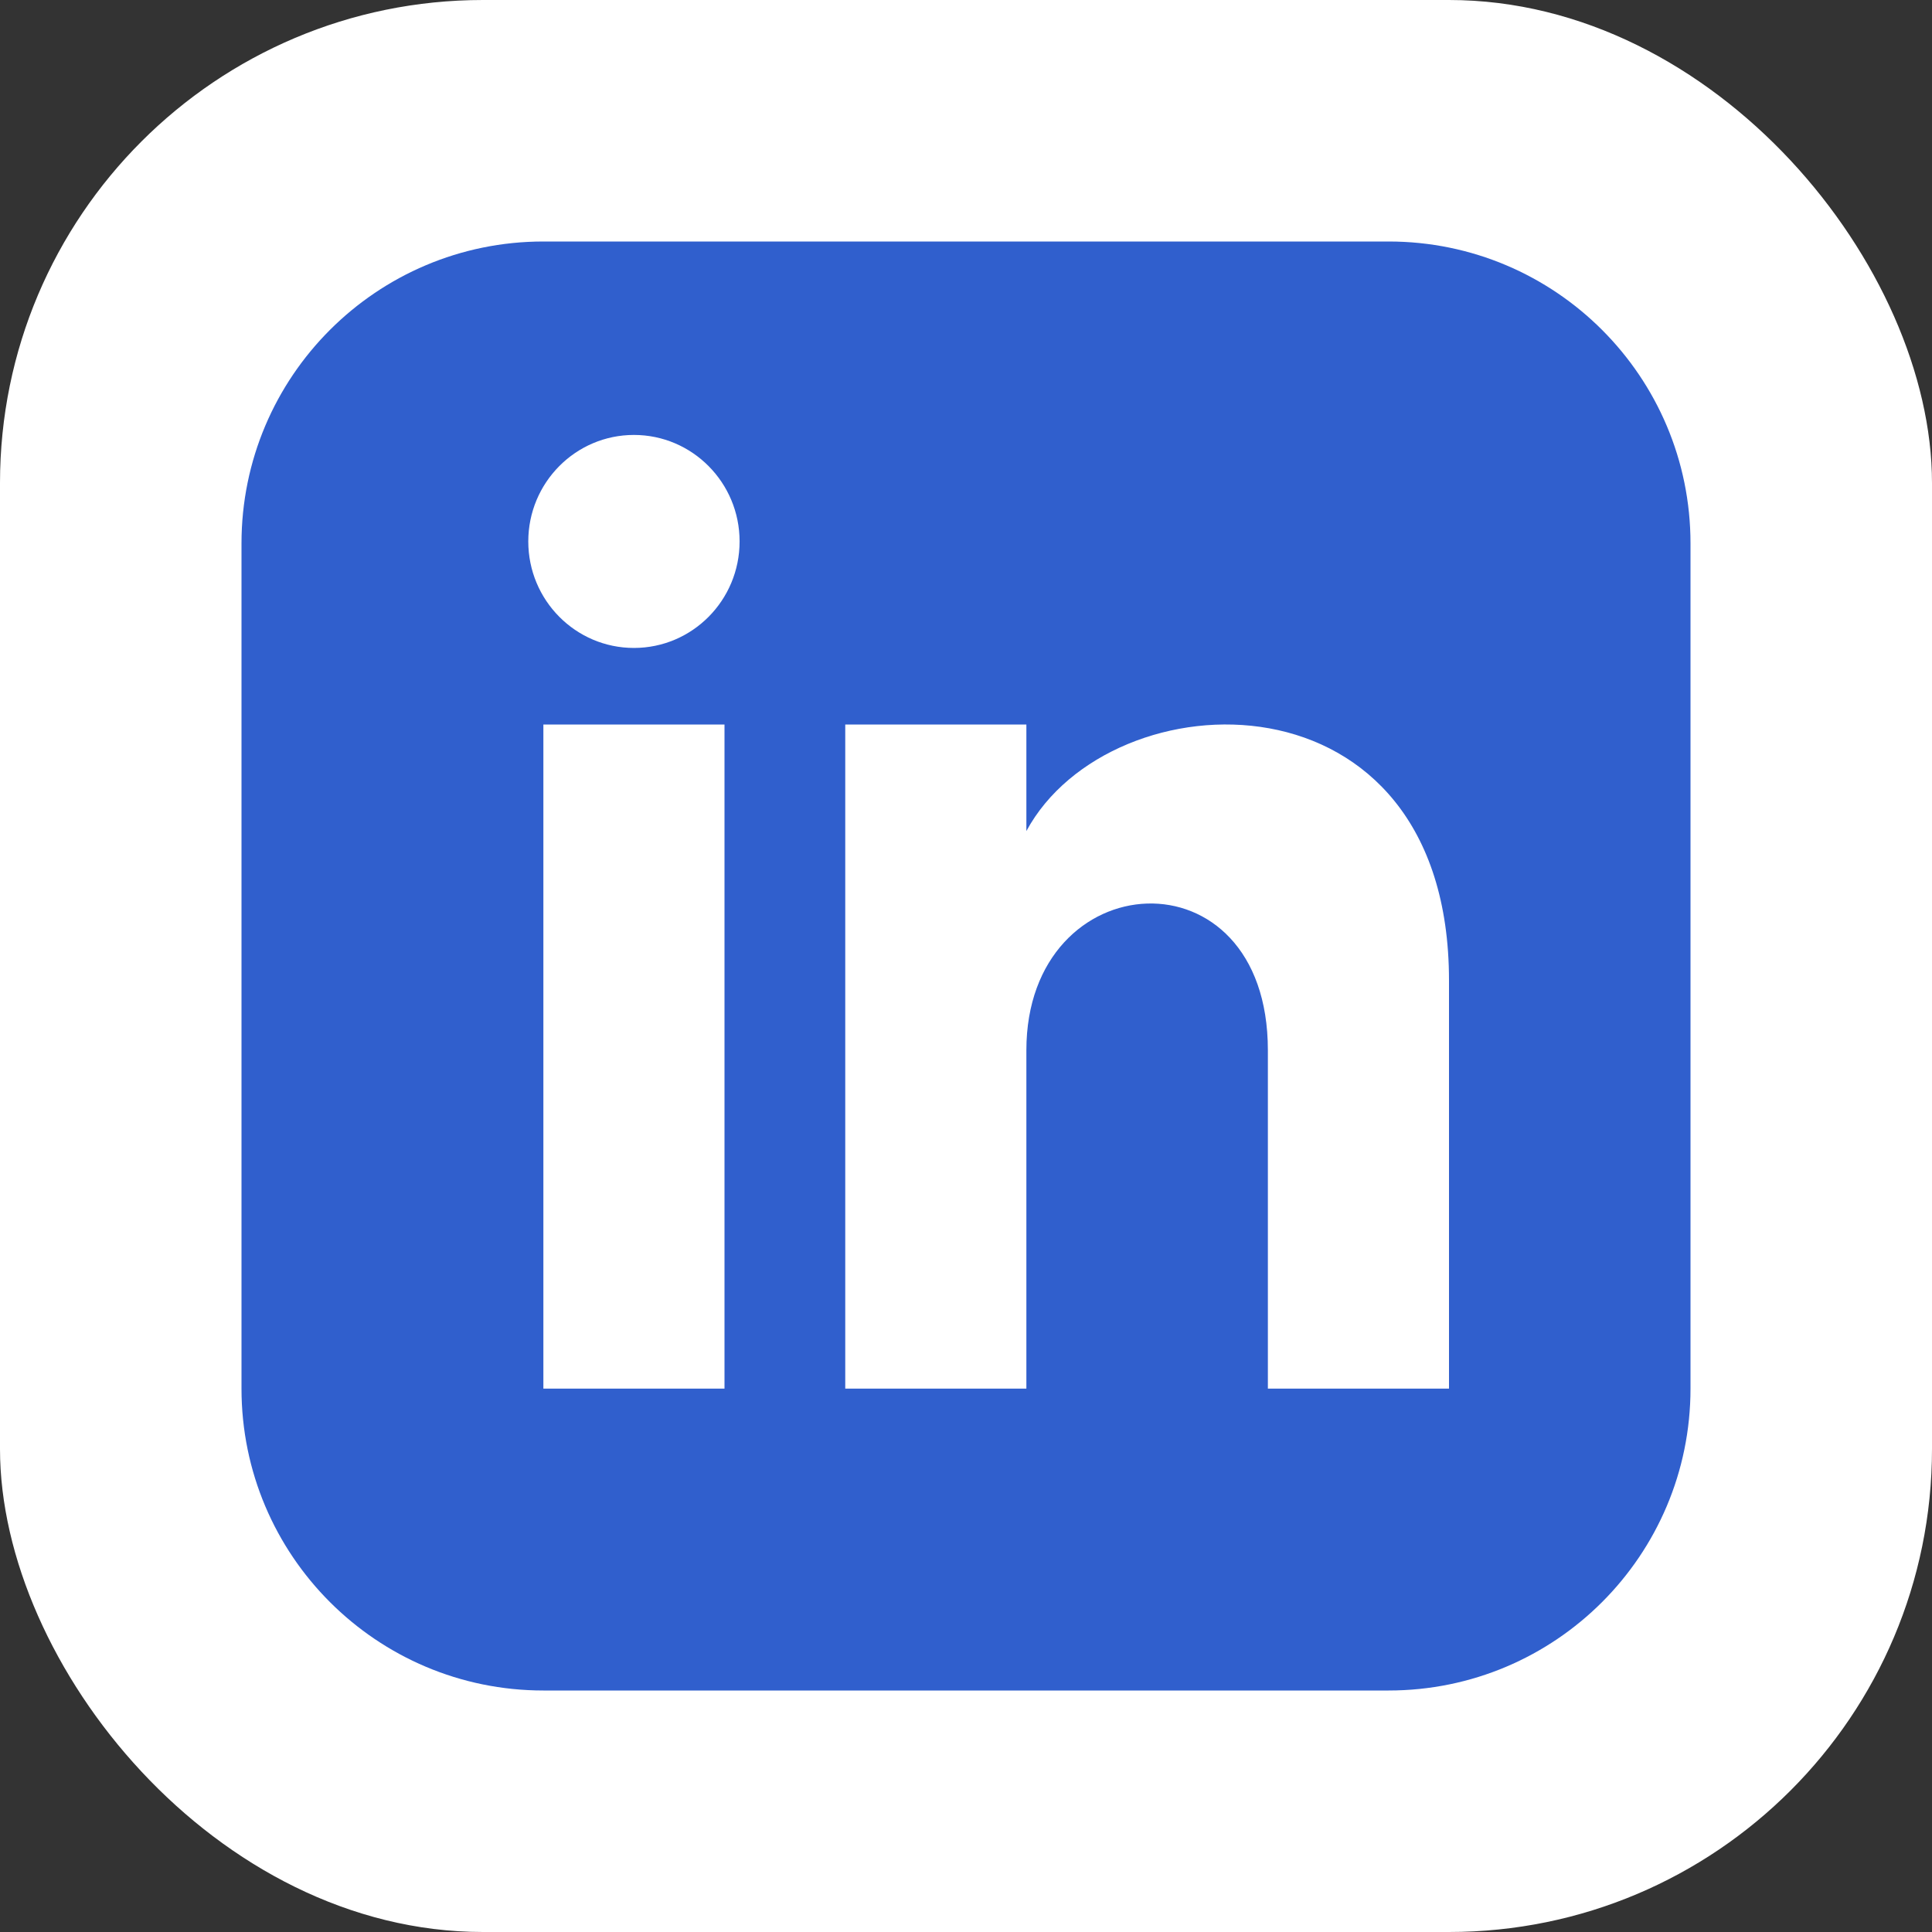 <svg width="32" height="32" viewBox="0 0 32 32" fill="none" xmlns="http://www.w3.org/2000/svg">
<rect x="0" y="0" width="32" height="32" fill="#333333" stroke="none"/>
<rect width="32" height="32" rx="8" fill="white"/>
<g clip-path="url(#clip0_283_315)">
<path d="M23 4H9C6.239 4 4 6.239 4 9V23C4 25.761 6.239 28 9 28H23C25.762 28 28 25.761 28 23V9C28 6.239 25.762 4 23 4ZM12 23H9V12H12V23ZM10.5 10.732C9.534 10.732 8.75 9.942 8.75 8.968C8.75 7.994 9.534 7.204 10.5 7.204C11.466 7.204 12.25 7.994 12.25 8.968C12.25 9.942 11.467 10.732 10.5 10.732ZM24 23H21V17.396C21 14.028 17 14.283 17 17.396V23H14V12H17V13.765C18.396 11.179 24 10.988 24 16.241V23Z" fill="#305FCD"/>
</g>
<defs>
<clipPath id="clip0_283_315">
<rect width="24" height="24" fill="white" transform="translate(4 4)"/>
</clipPath>
</defs>
</svg>
